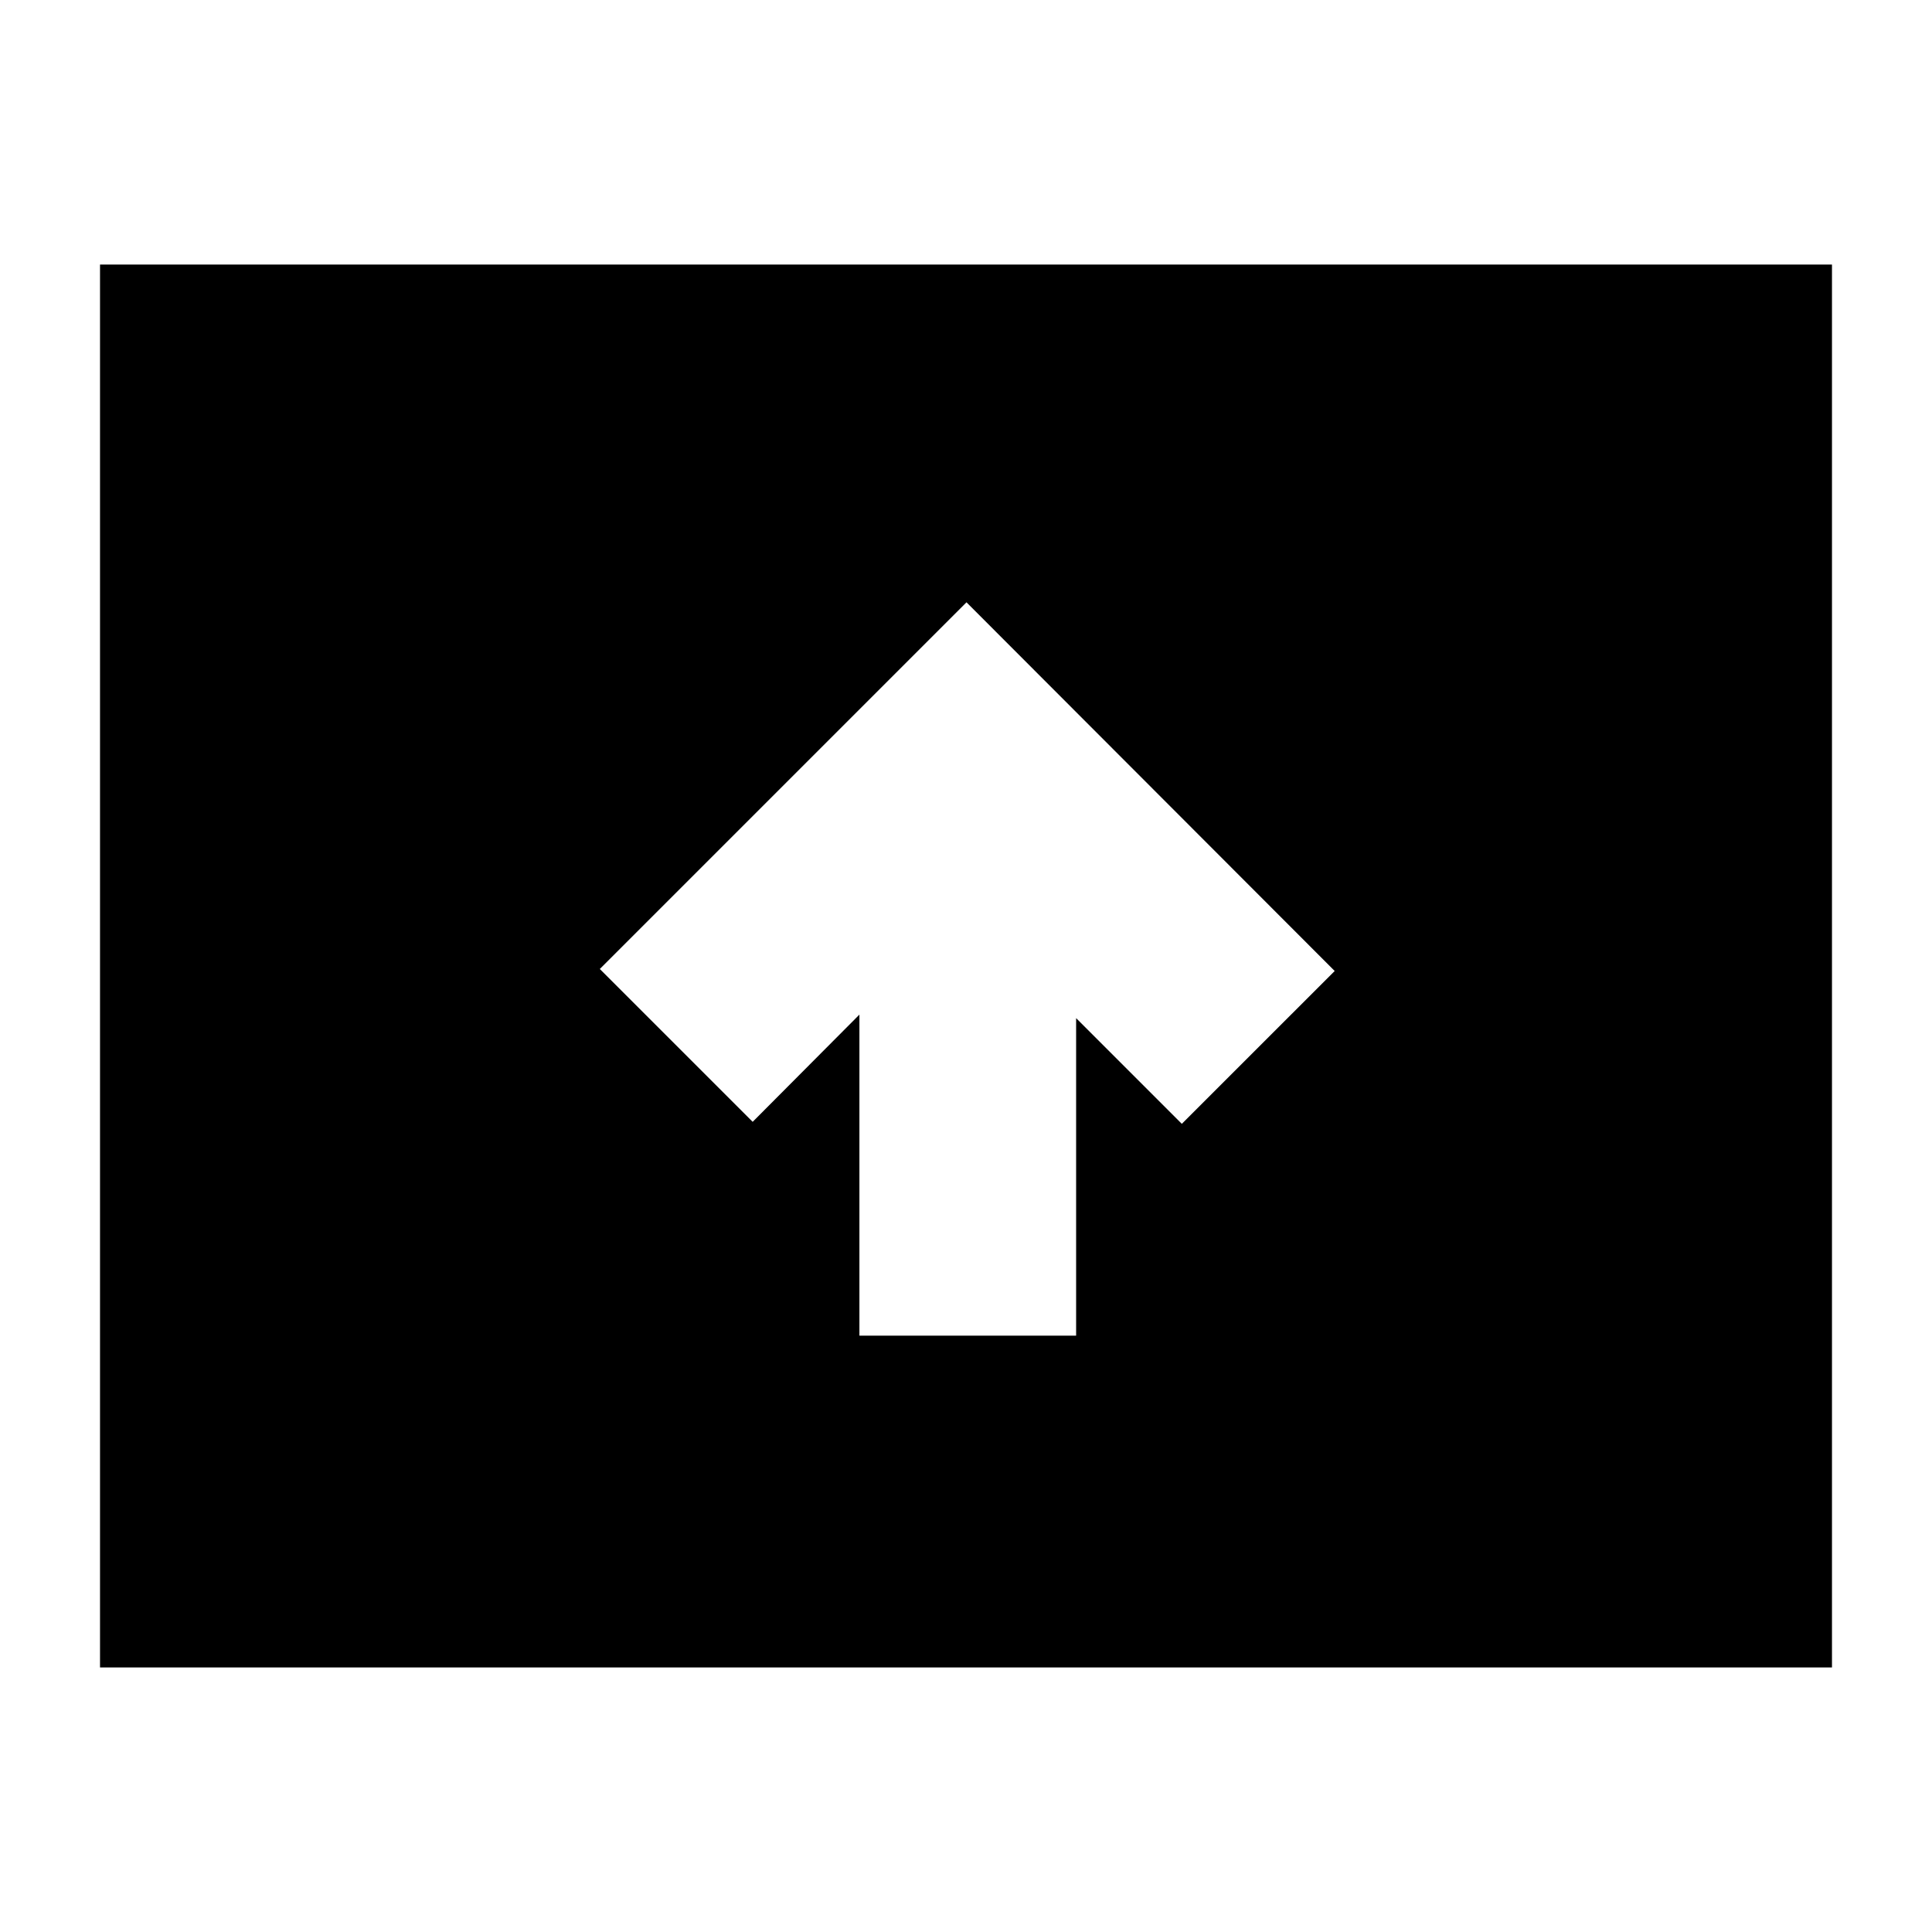 <svg xmlns="http://www.w3.org/2000/svg" height="24" viewBox="0 -960 960 960" width="24"><path d="M427.04-296.33h107.68v-157.76l52.52 52.52 75.96-75.95-182.96-183.2-182.2 182.2L374-402.57l53.04-53.28v159.52ZM49.7-131.46v-697.08h860.6v697.08H49.7Z"/></svg>